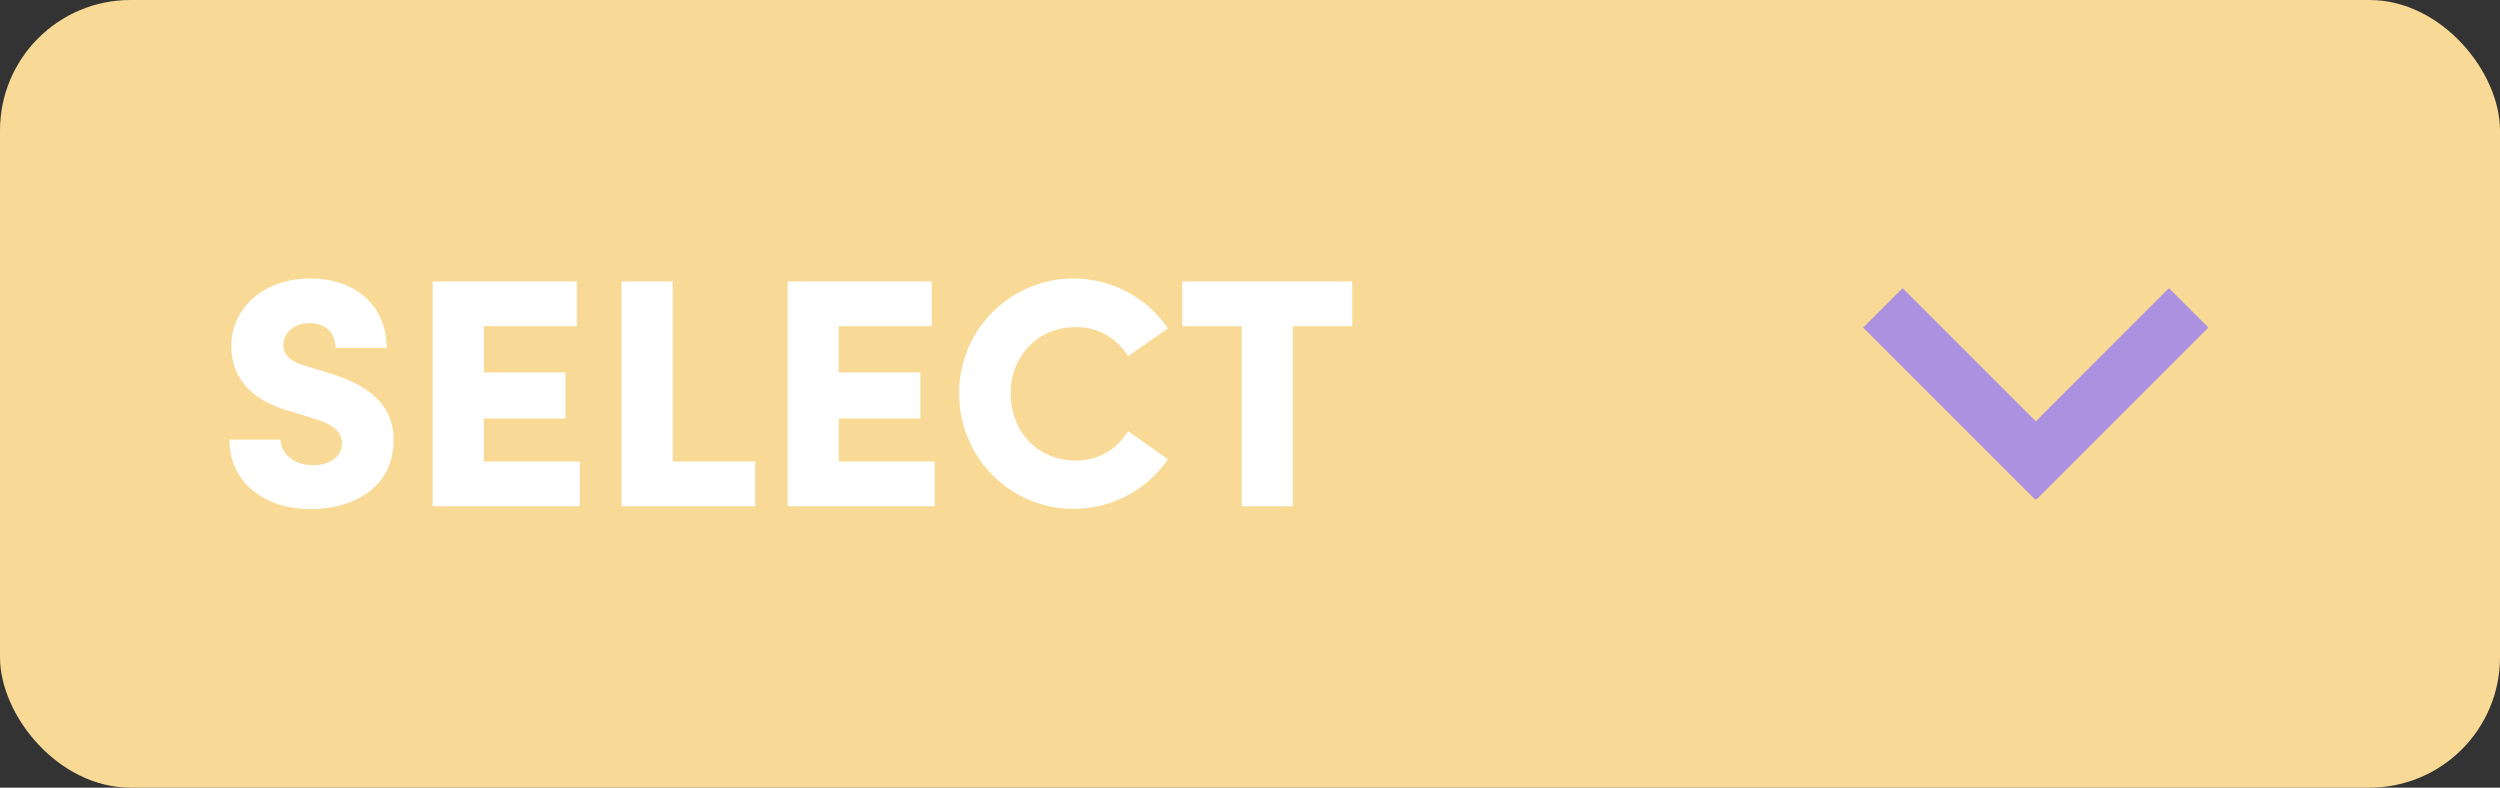 <svg xmlns="http://www.w3.org/2000/svg" viewBox="0 0 1076 339"><rect x="0" y="0" width="1076" height="339" fill="#333333" stroke="none"/><defs><style>.cls-1{fill:#f8da96;}.cls-2{fill:none;stroke:#ab91e0;stroke-miterlimit:10;stroke-width:24px;}.cls-3{fill:#fff;}</style></defs><title>select</title><g id="Layer_2" data-name="Layer 2"><g id="Layer_1-2" data-name="Layer 1"><rect class="cls-1" width="1076" height="339" rx="56.16" ry="56.16"/><line class="cls-2" x1="810.41" y1="132.5" x2="884.41" y2="206.5"/><line class="cls-2" x1="942" y1="132.5" x2="868" y2="206.5"/><path class="cls-3" d="M98.75,189.23h22c0,6.17,6.18,11,13.76,11,7.16,0,12.64-3.23,12.64-9.55,0-3.79-2.11-7.3-10.67-10.11L125,177c-21.34-5.75-25.42-18.81-25.42-27.94,0-17.41,14.89-29.2,34.12-29.2,18.53,0,32.71,11.09,32.71,29.9h-22c0-5.75-3.51-10.67-11.09-10.67-6.88,0-11.37,4.22-11.37,9.55,0,2,.56,6.32,9.54,8.85l10.11,3.08c13.76,4.22,27.8,11.38,27.8,28.93,0,20.77-18,29.62-35.66,29.62C113.07,219.13,98.75,207.06,98.75,189.23Z"/><path class="cls-3" d="M249.54,198.63v19.24H186.22V121.13h62.05v19.24h-40V160.3h35.1v19.8h-35.1v18.53Z"/><path class="cls-3" d="M267.51,121.13h22v77.5h35.52v19.24H267.51Z"/><path class="cls-3" d="M402.29,198.63v19.24H339V121.13H401v19.24H361V160.3h35.1v19.8H361v18.53Z"/><path class="cls-3" d="M412.82,169.29a49.21,49.21,0,0,1,89.86-27.94l-17.13,11.93c-5.06-7.72-12.5-12.49-22.61-12.49-16.28,0-27.93,12.49-27.93,28.5s11.23,28.92,27.79,28.92c10.25,0,17.69-4.77,22.75-12.63l17.13,12.07A49.12,49.12,0,0,1,462,219C434.72,219,412.82,196.81,412.82,169.29Z"/><path class="cls-3" d="M582,140.37H556.45v77.5h-22v-77.5H508.85V121.13H582Z"/></g></g></svg>